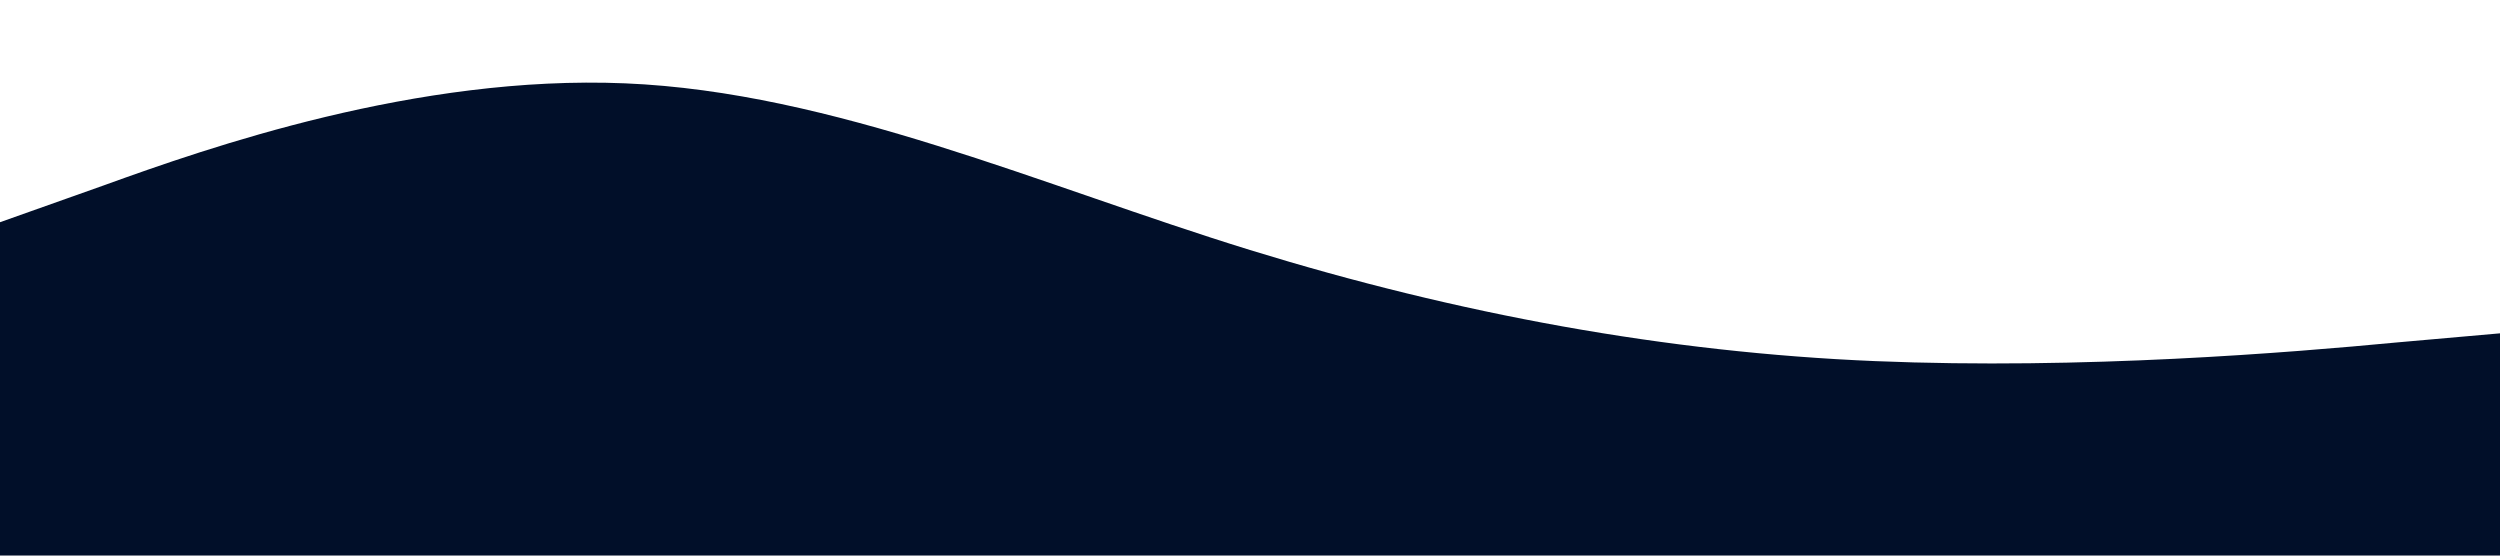 <?xml version="1.0" standalone="no"?><svg xmlns="http://www.w3.org/2000/svg" viewBox="0 0 1440 320"><path fill="#010f29" fill-opacity="1" d="M0,128L60,106.7C120,85,240,43,360,48C480,53,600,107,720,144C840,181,960,203,1080,208C1200,213,1320,203,1380,197.3L1440,192L1440,320L1380,320C1320,320,1200,320,1080,320C960,320,840,320,720,320C600,320,480,320,360,320C240,320,120,320,60,320L0,320Z"></path></svg>